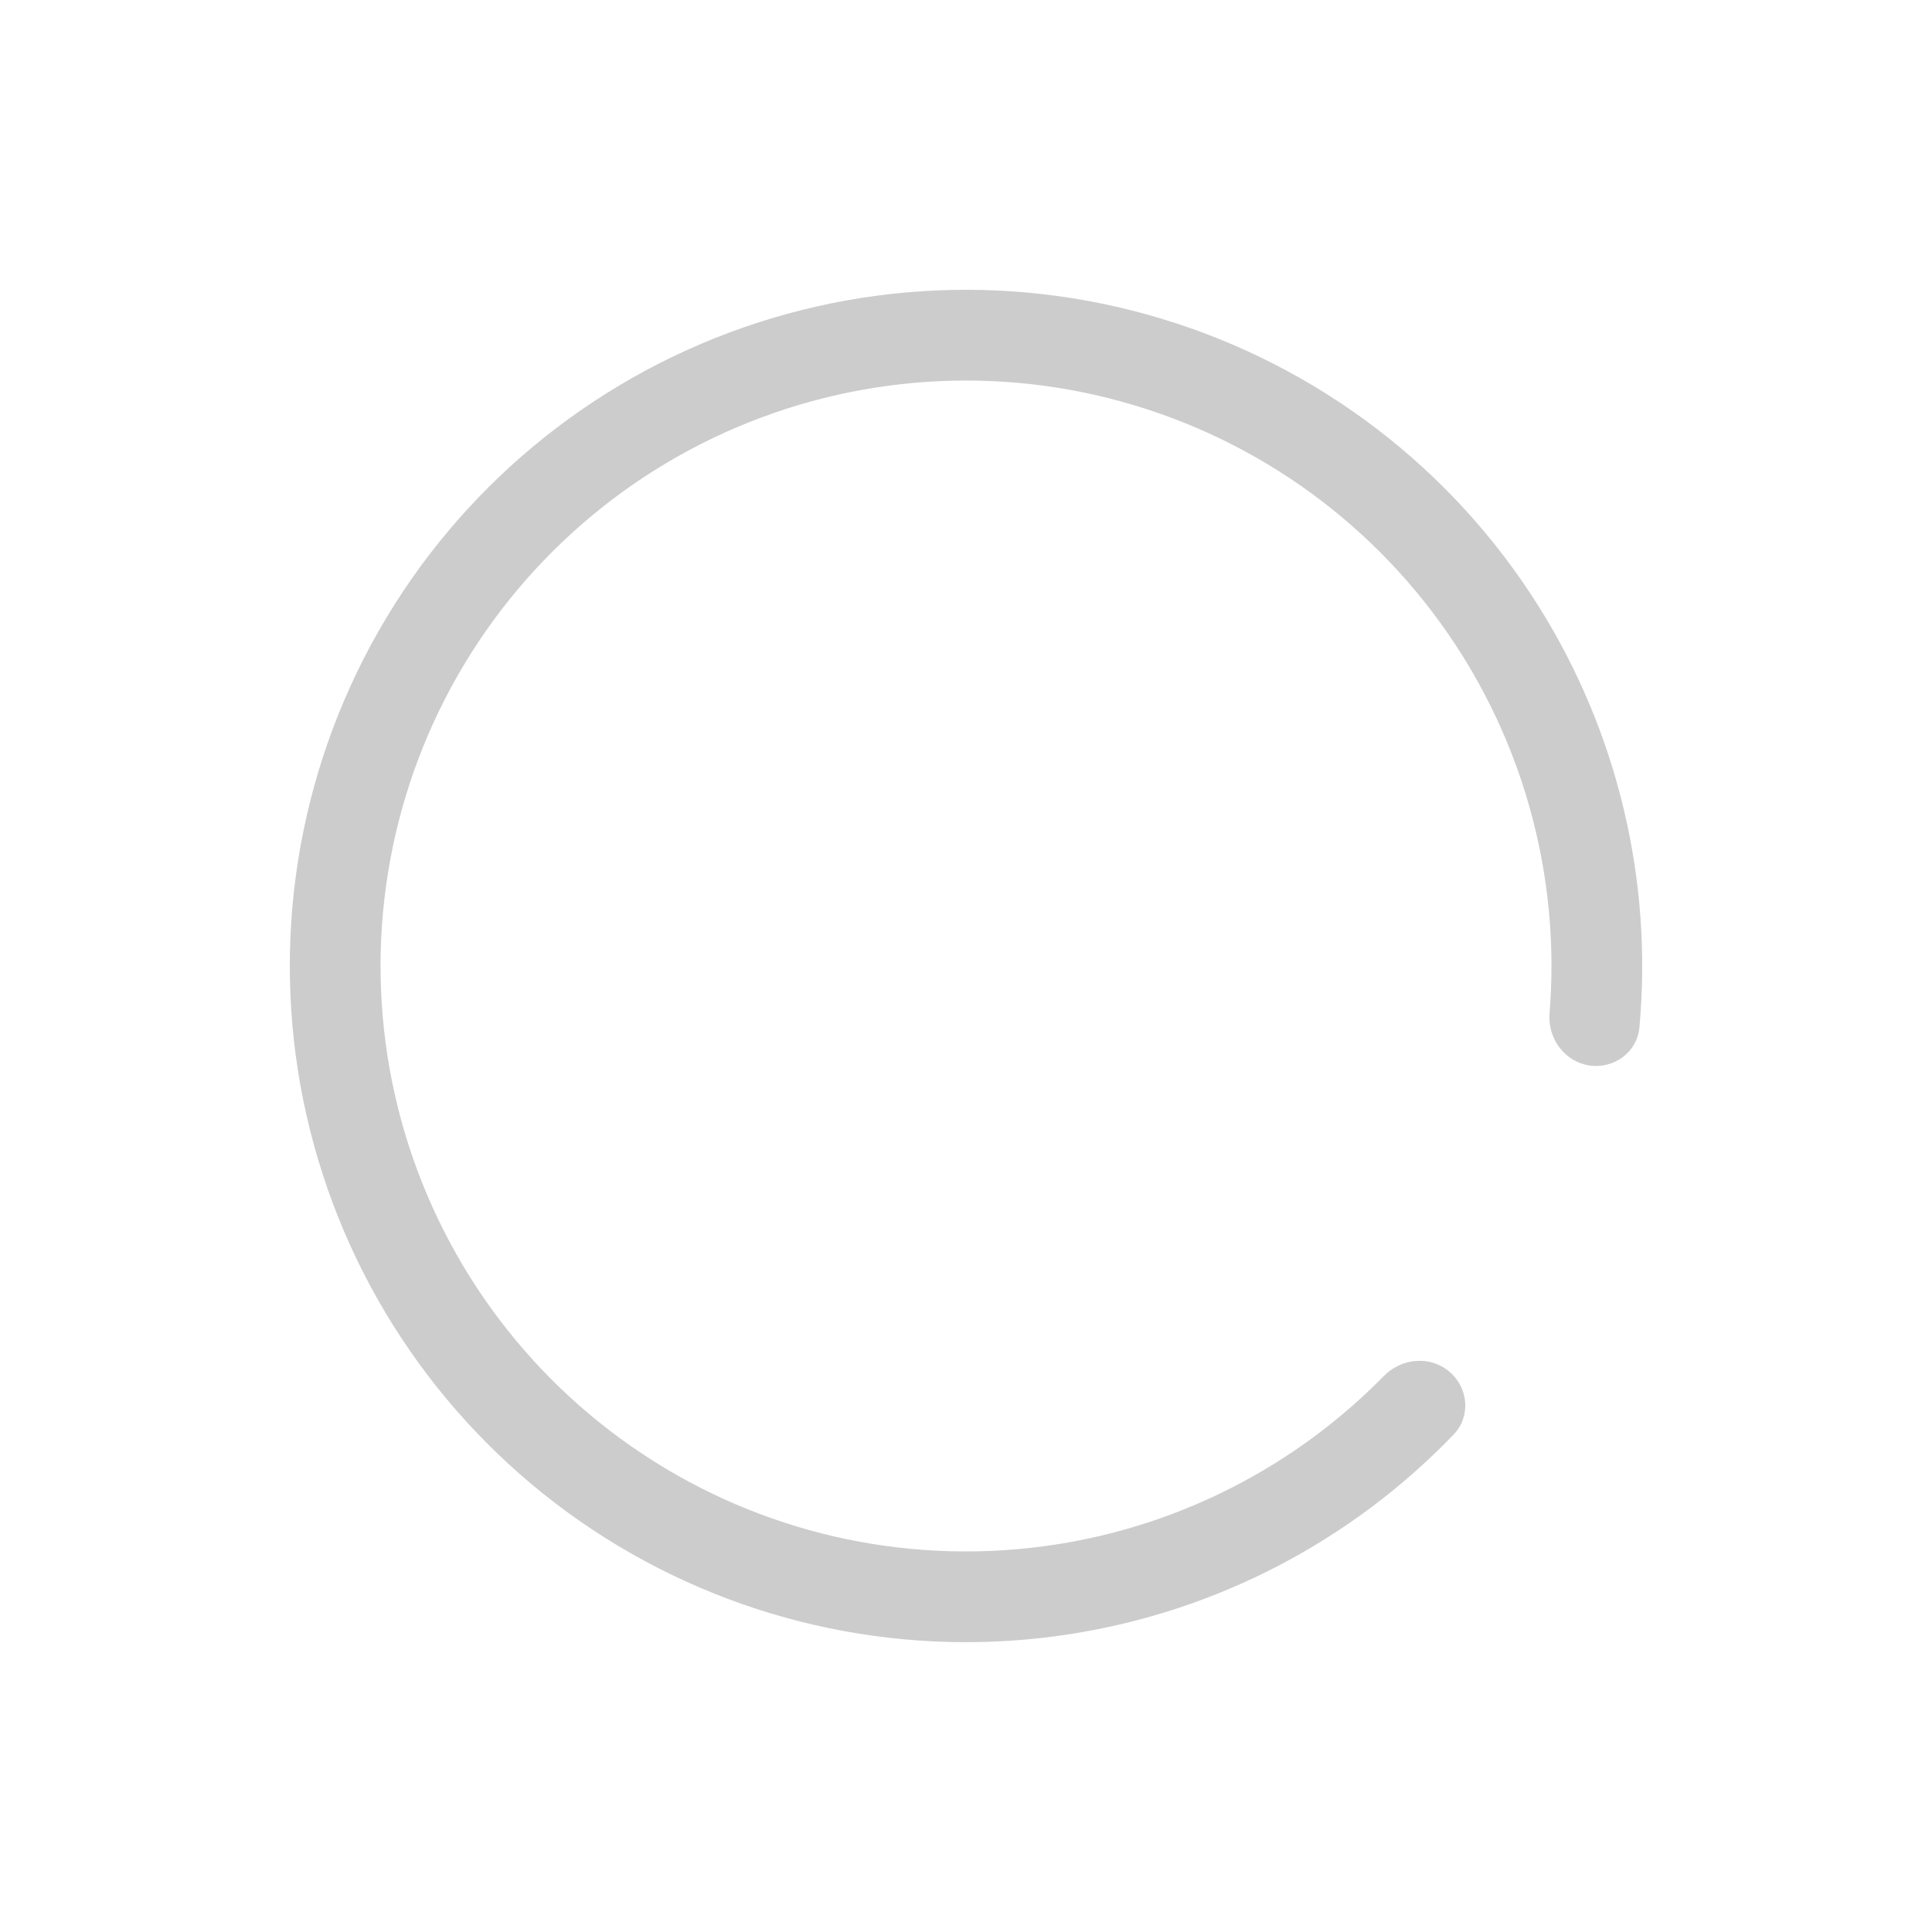 <svg width="20" height="20" viewBox="0 0 20 20" fill="none" xmlns="http://www.w3.org/2000/svg">
<path d="M15.002 14.198C15.201 14.364 15.228 14.662 15.049 14.849C13.99 15.951 12.597 16.68 11.079 16.916C9.406 17.177 7.695 16.823 6.263 15.919C4.831 15.015 3.776 13.623 3.292 12C2.808 10.377 2.929 8.634 3.632 7.094C4.335 5.553 5.573 4.32 7.115 3.622C8.658 2.924 10.402 2.809 12.023 3.299C13.644 3.788 15.033 4.848 15.932 6.283C16.747 7.585 17.11 9.115 16.971 10.637C16.947 10.895 16.705 11.069 16.449 11.029C16.193 10.988 16.02 10.747 16.041 10.489C16.146 9.192 15.831 7.891 15.136 6.782C14.357 5.54 13.155 4.622 11.751 4.198C10.348 3.774 8.838 3.874 7.502 4.478C6.167 5.082 5.095 6.15 4.486 7.484C3.878 8.817 3.773 10.327 4.192 11.732C4.611 13.137 5.525 14.342 6.765 15.125C8.004 15.908 9.486 16.214 10.934 15.988C12.228 15.787 13.416 15.172 14.327 14.243C14.509 14.058 14.804 14.031 15.002 14.198Z" fill="#CCCCCC"/>
</svg>
